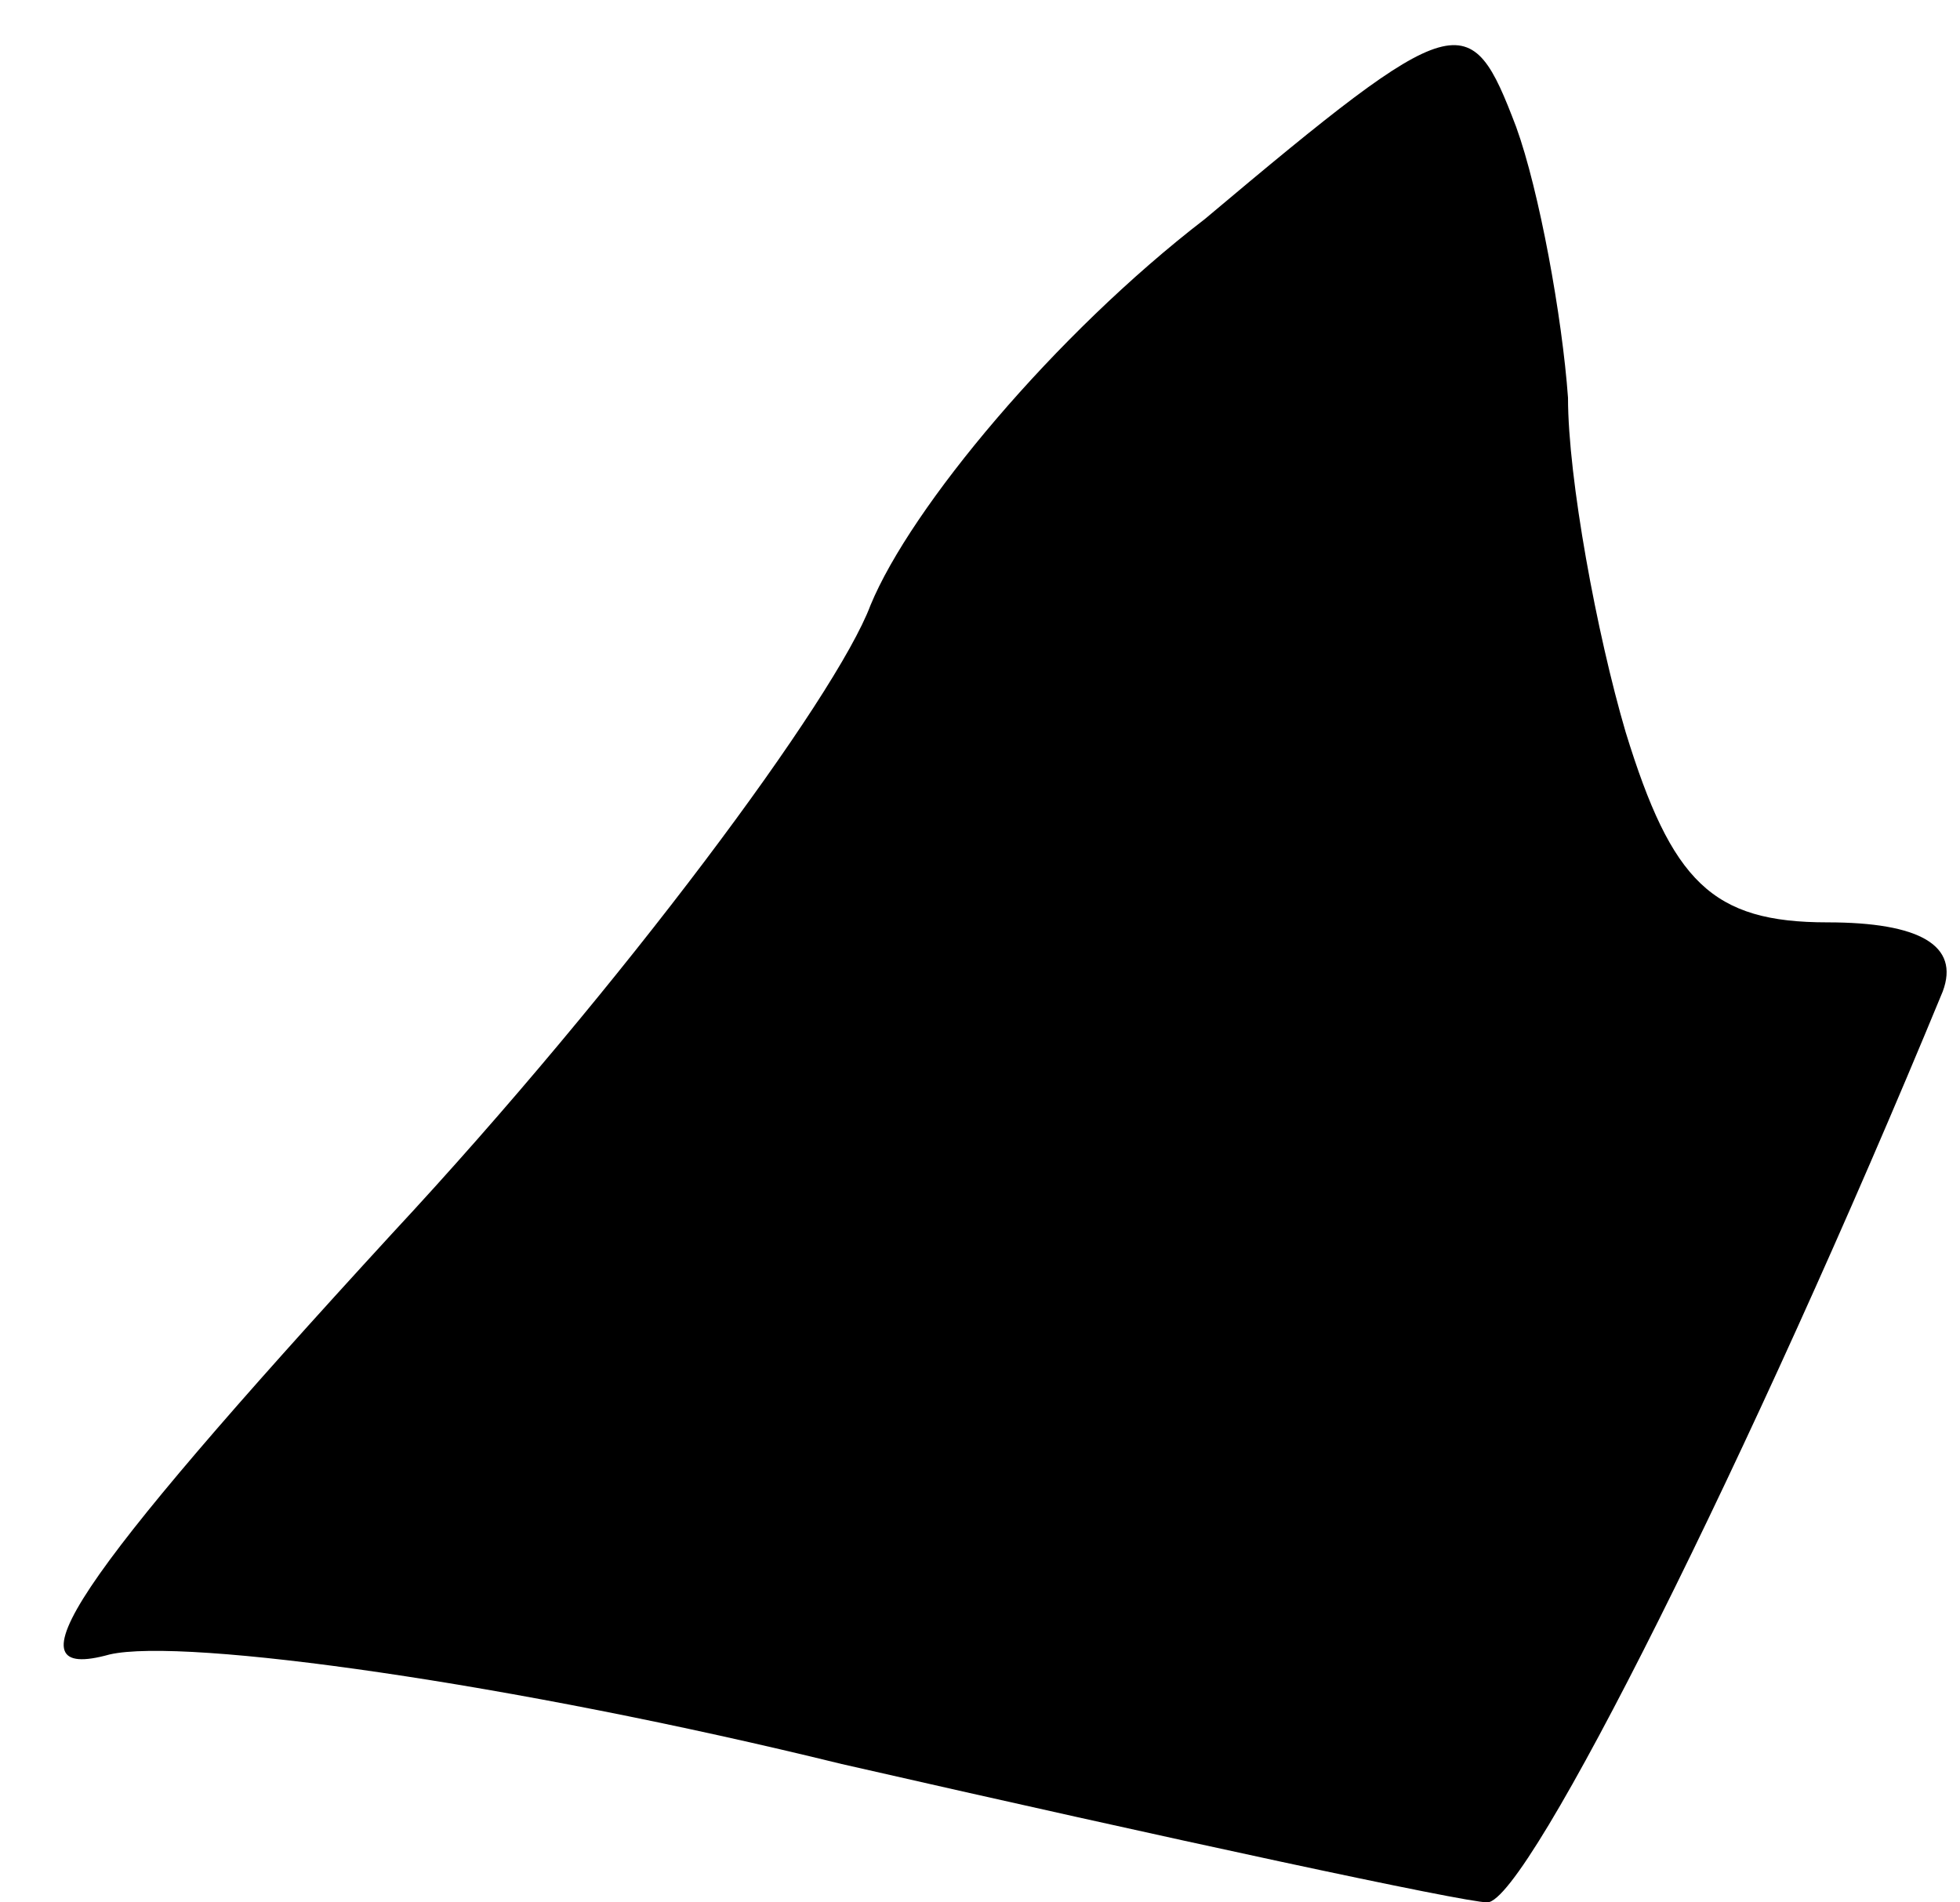 <?xml version="1.0" standalone="no"?>
<!DOCTYPE svg PUBLIC "-//W3C//DTD SVG 20010904//EN"
 "http://www.w3.org/TR/2001/REC-SVG-20010904/DTD/svg10.dtd">
<svg version="1.0" xmlns="http://www.w3.org/2000/svg"
 width="34pt" height="33pt" viewBox="0 0 34 33"
 preserveAspectRatio="xMidYMid meet">
<g transform="translate(0,33) scale(0.1,-0.1)"
fill="#000000" stroke="none">
<path fill="#000000" stroke="none" d="M209 292 c-26 -20 -51 -50 -58 -67 -6
-16 -43 -66 -83 -109 -56 -61 -67 -78 -49 -73 13 3 70 -5 127 -19 57 -13 108
-24 112 -24 7 0 46 78 79 158 3 8 -4 12 -20 12 -20 0 -27 7 -35 33 -5 17 -10
44 -10 58 -1 14 -5 36 -9 47 -8 21 -10 21 -54 -16z"/>
</g>
</svg>
